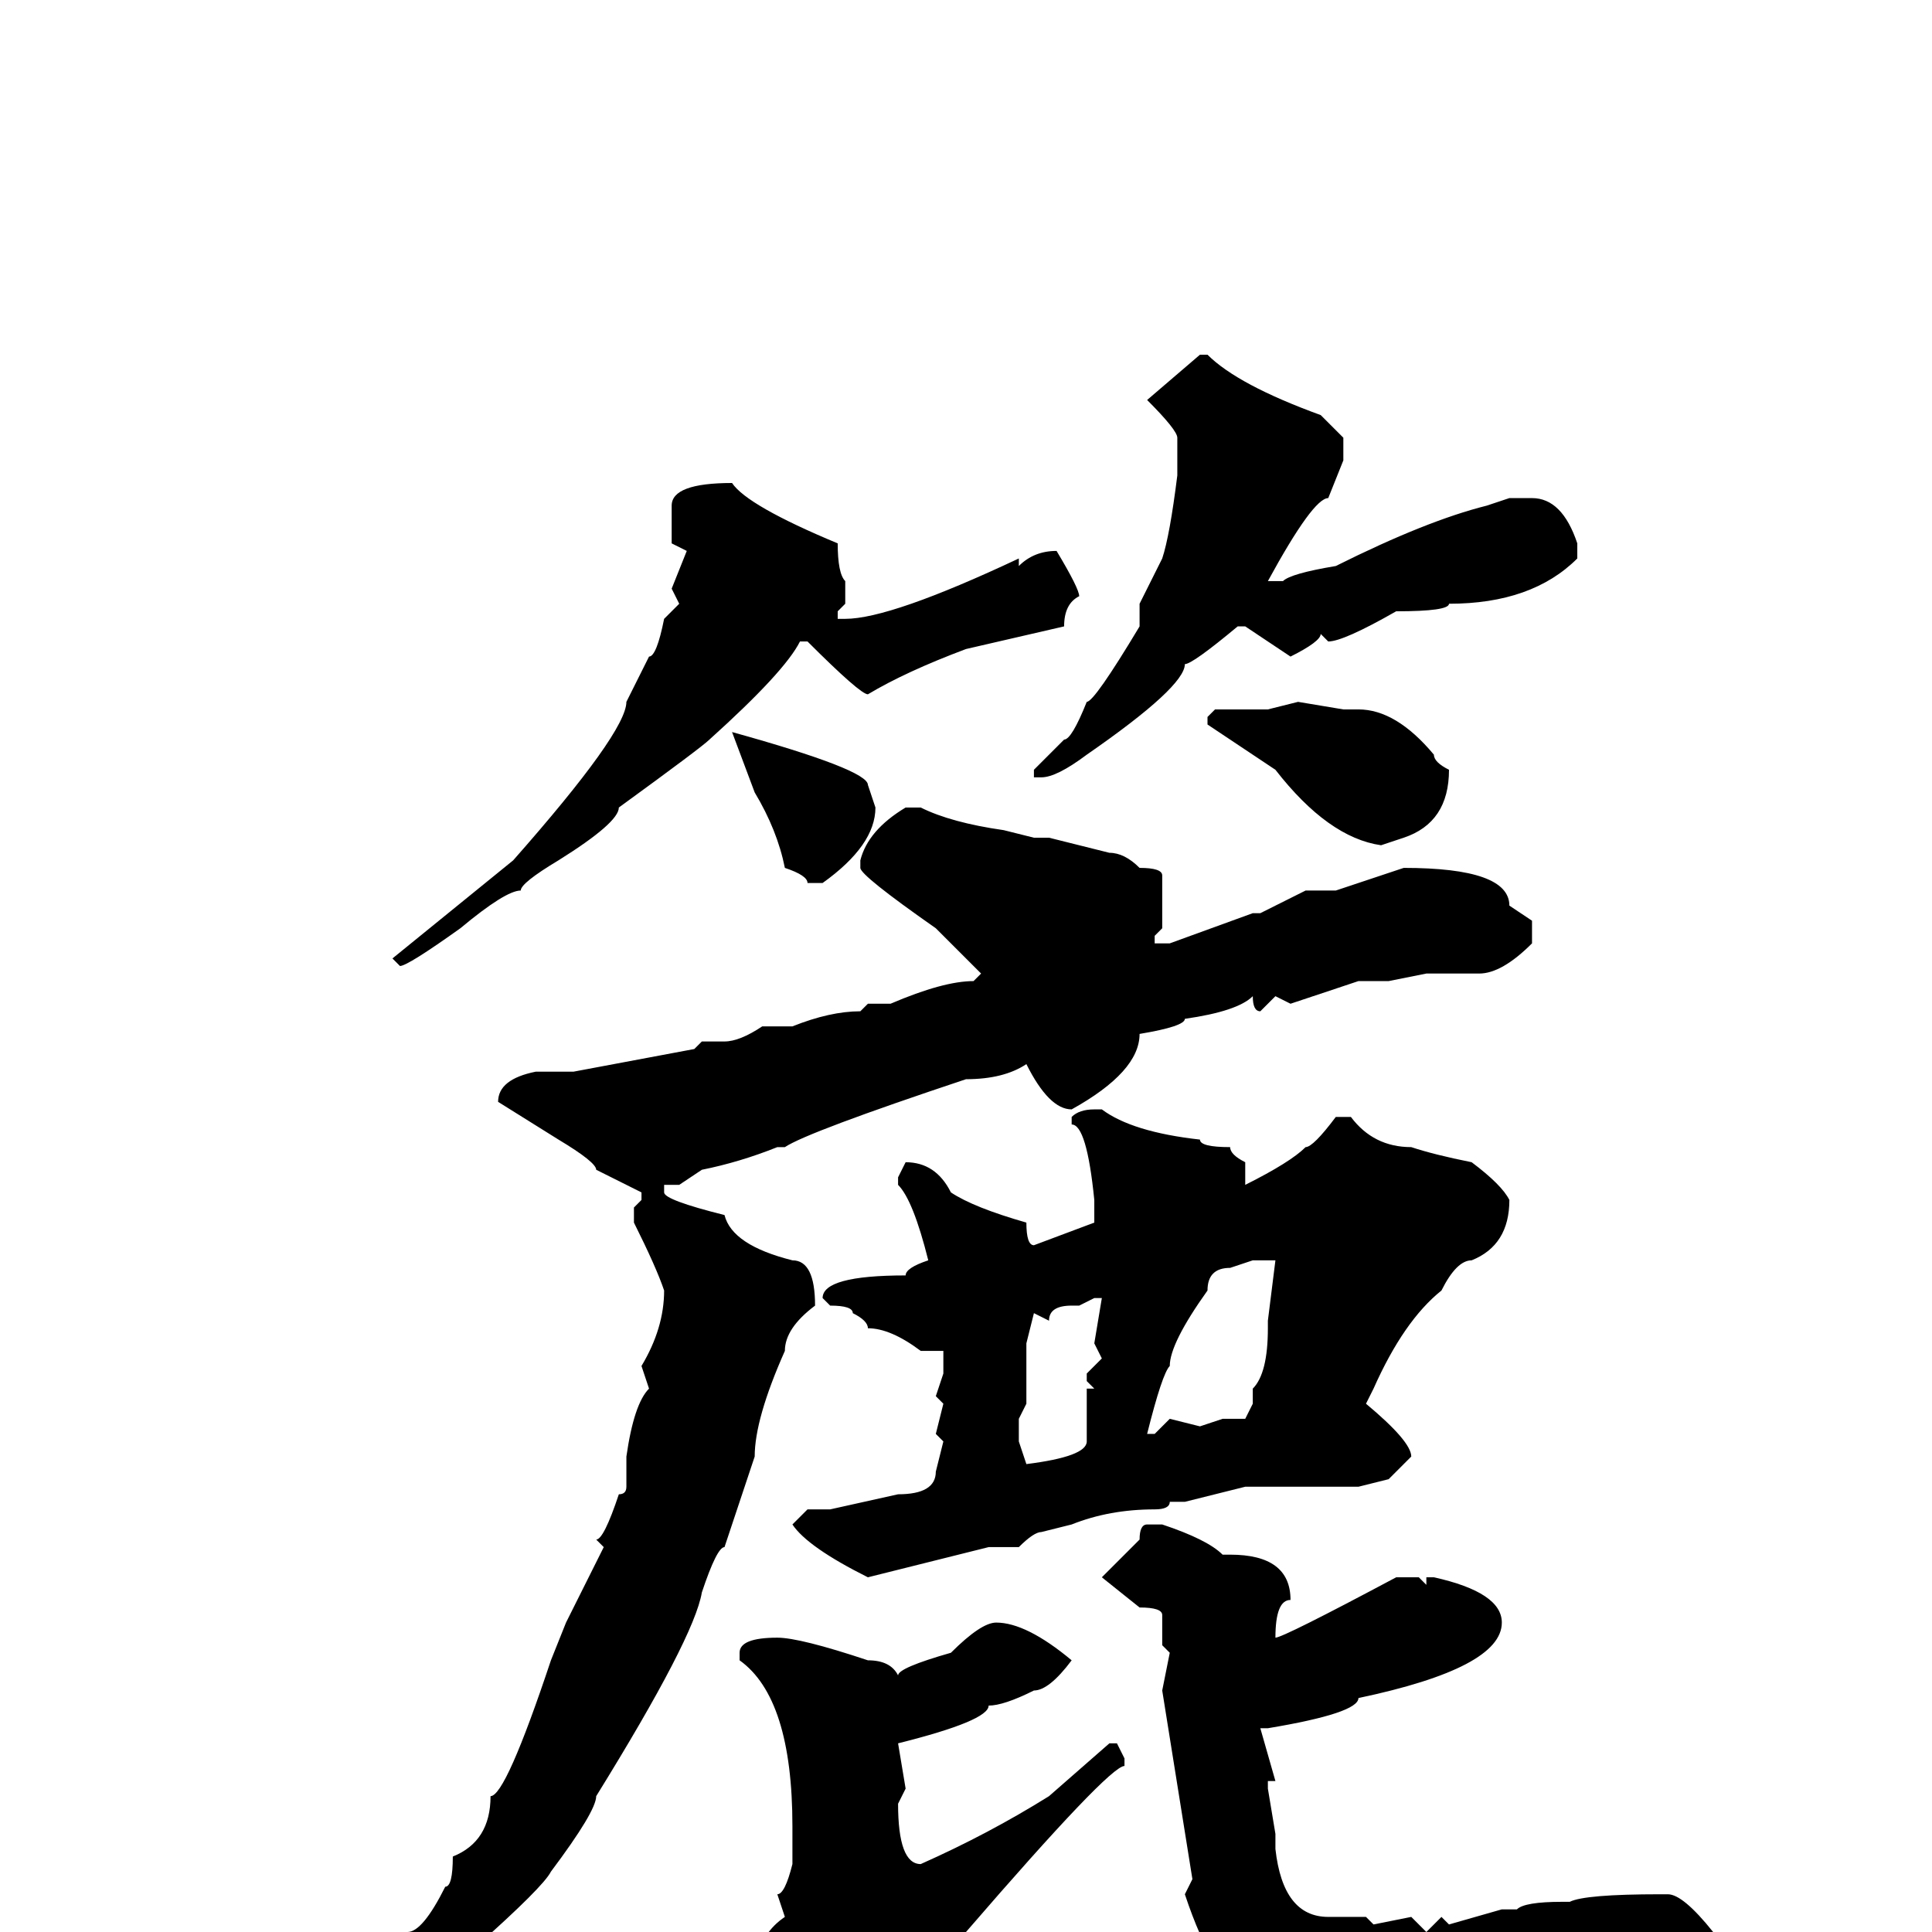 <svg xmlns="http://www.w3.org/2000/svg" viewBox="0 -256 256 256">
	<path fill="#000000" d="M159 -209H160Q164 -205 175 -201L178 -198V-195L176 -190Q174 -190 168 -179H169H170Q171 -180 177 -181Q189 -187 197 -189L200 -190H203Q207 -190 209 -184V-182Q203 -176 192 -176Q192 -175 185 -175Q178 -171 176 -171L175 -172Q175 -171 171 -169L165 -173H164Q158 -168 157 -168Q157 -165 144 -156Q140 -153 138 -153H137V-154L141 -158Q142 -158 144 -163Q145 -163 151 -173V-176L154 -182Q155 -185 156 -193V-194V-196V-198Q156 -199 152 -203ZM97 -192Q99 -189 111 -184Q111 -180 112 -179V-176L111 -175V-174H112Q118 -174 135 -182V-181Q137 -183 140 -183Q143 -178 143 -177Q141 -176 141 -173L128 -170Q120 -167 115 -164Q114 -164 107 -171H106Q104 -167 94 -158Q93 -157 82 -149Q82 -147 74 -142Q69 -139 69 -138Q67 -138 61 -133Q54 -128 53 -128L52 -129L68 -142Q83 -159 83 -163L86 -169Q87 -169 88 -174L90 -176L89 -178L91 -183L89 -184V-189Q89 -192 97 -192ZM172 -163L178 -162H180Q185 -162 190 -156Q190 -155 192 -154Q192 -147 186 -145L183 -144Q176 -145 169 -154L160 -160V-161L161 -162H168ZM97 -159Q115 -154 115 -152L116 -149Q116 -144 109 -139H107Q107 -140 104 -141Q103 -146 100 -151L97 -159ZM120 -149H122Q126 -147 133 -146L137 -145H139L147 -143Q149 -143 151 -141Q154 -141 154 -140V-139V-138V-137V-135V-133L153 -132V-131H155L166 -135H167L173 -138H177L186 -141Q200 -141 200 -136L203 -134V-131Q199 -127 196 -127H193H189L184 -126H182H180L171 -123L169 -124L167 -122Q166 -122 166 -124Q164 -122 157 -121Q157 -120 151 -119Q151 -114 142 -109Q139 -109 136 -115Q133 -113 128 -113Q107 -106 104 -104H103Q98 -102 93 -101L90 -99H88V-98Q88 -97 96 -95Q97 -91 105 -89Q108 -89 108 -83Q104 -80 104 -77Q100 -68 100 -63L96 -51Q95 -51 93 -45Q92 -39 79 -18Q79 -16 73 -8Q72 -6 63 2Q60 6 52 14Q46 20 34 31L30 33L29 32Q46 15 46 14Q46 13 48 12Q51 8 51 5Q52 5 54 0Q56 0 59 -6Q60 -6 60 -10Q65 -12 65 -18Q67 -18 73 -36L75 -41L79 -49L80 -51L79 -52Q80 -52 82 -58Q83 -58 83 -59V-63Q84 -70 86 -72L85 -75Q88 -80 88 -85Q87 -88 84 -94V-96L85 -97V-98L79 -101Q79 -102 74 -105L66 -110Q66 -113 71 -114H74H75H76L92 -117L93 -118H96Q98 -118 101 -120H105Q110 -122 114 -122L115 -123H118Q125 -126 129 -126L130 -127L124 -133Q114 -140 114 -141V-142Q115 -146 120 -149ZM145 -109H146Q150 -106 159 -105Q159 -104 163 -104Q163 -103 165 -102V-99Q171 -102 173 -104Q174 -104 177 -108H179Q182 -104 187 -104Q190 -103 195 -102Q199 -99 200 -97Q200 -91 195 -89Q193 -89 191 -85Q186 -81 182 -72L181 -70Q187 -65 187 -63L184 -60L180 -59H174H172H169H165L157 -57H155Q155 -56 153 -56Q147 -56 142 -54L138 -53Q137 -53 135 -51H131L115 -47Q107 -51 105 -54L107 -56H110L119 -58Q124 -58 124 -61L125 -65L124 -66L125 -70L124 -71L125 -74V-77H122Q118 -80 115 -80Q115 -81 113 -82Q113 -83 110 -83L109 -84Q109 -87 120 -87Q120 -88 123 -89Q121 -97 119 -99V-100L120 -102Q124 -102 126 -98Q129 -96 136 -94Q136 -91 137 -91L145 -94V-95V-97Q144 -107 142 -107V-108Q143 -109 145 -109ZM163 -88Q160 -88 160 -85Q155 -78 155 -75Q154 -74 152 -66H153L155 -68L159 -67L162 -68H165L166 -70V-72Q168 -74 168 -80V-81L169 -89H166ZM143 -83H142Q139 -83 139 -81L137 -82L136 -78V-77V-74V-73V-71V-70L135 -68V-67V-65L136 -62Q144 -63 144 -65V-72H145L144 -73V-74L146 -76L145 -78L146 -84H145ZM152 -54H154Q160 -52 162 -50H163Q171 -50 171 -44Q169 -44 169 -39Q170 -39 185 -47H188L189 -46V-47H190Q199 -45 199 -41Q199 -35 180 -31Q180 -29 168 -27H167L169 -20H168V-19L169 -13V-11Q170 -2 176 -2H178H181L182 -1L187 -2L189 0L191 -2L192 -1L199 -3H201Q202 -4 207 -4H208Q210 -5 220 -5H221Q223 -5 227 0V2Q222 10 215 10L214 12L213 11Q208 11 207 13L205 12L202 13L198 12L196 13H187H184H180H176Q174 11 170 11L165 8V7Q161 7 157 -5L158 -7L154 -32L155 -37L154 -38V-42Q154 -43 151 -43L146 -47L151 -52Q151 -54 152 -54ZM132 -41Q136 -41 142 -36Q139 -32 137 -32Q133 -30 131 -30Q131 -28 119 -25L120 -19L119 -17Q119 -9 122 -9Q131 -13 139 -18L147 -25H148L149 -23V-22Q147 -22 128 0Q120 9 111 19H109Q104 16 104 11Q103 11 103 9Q100 6 100 4Q101 0 104 -2L103 -5Q104 -5 105 -9V-11V-14Q105 -31 98 -36V-37Q98 -39 103 -39Q106 -39 115 -36Q118 -36 119 -34Q119 -35 126 -37Q130 -41 132 -41Z"/>
</svg>